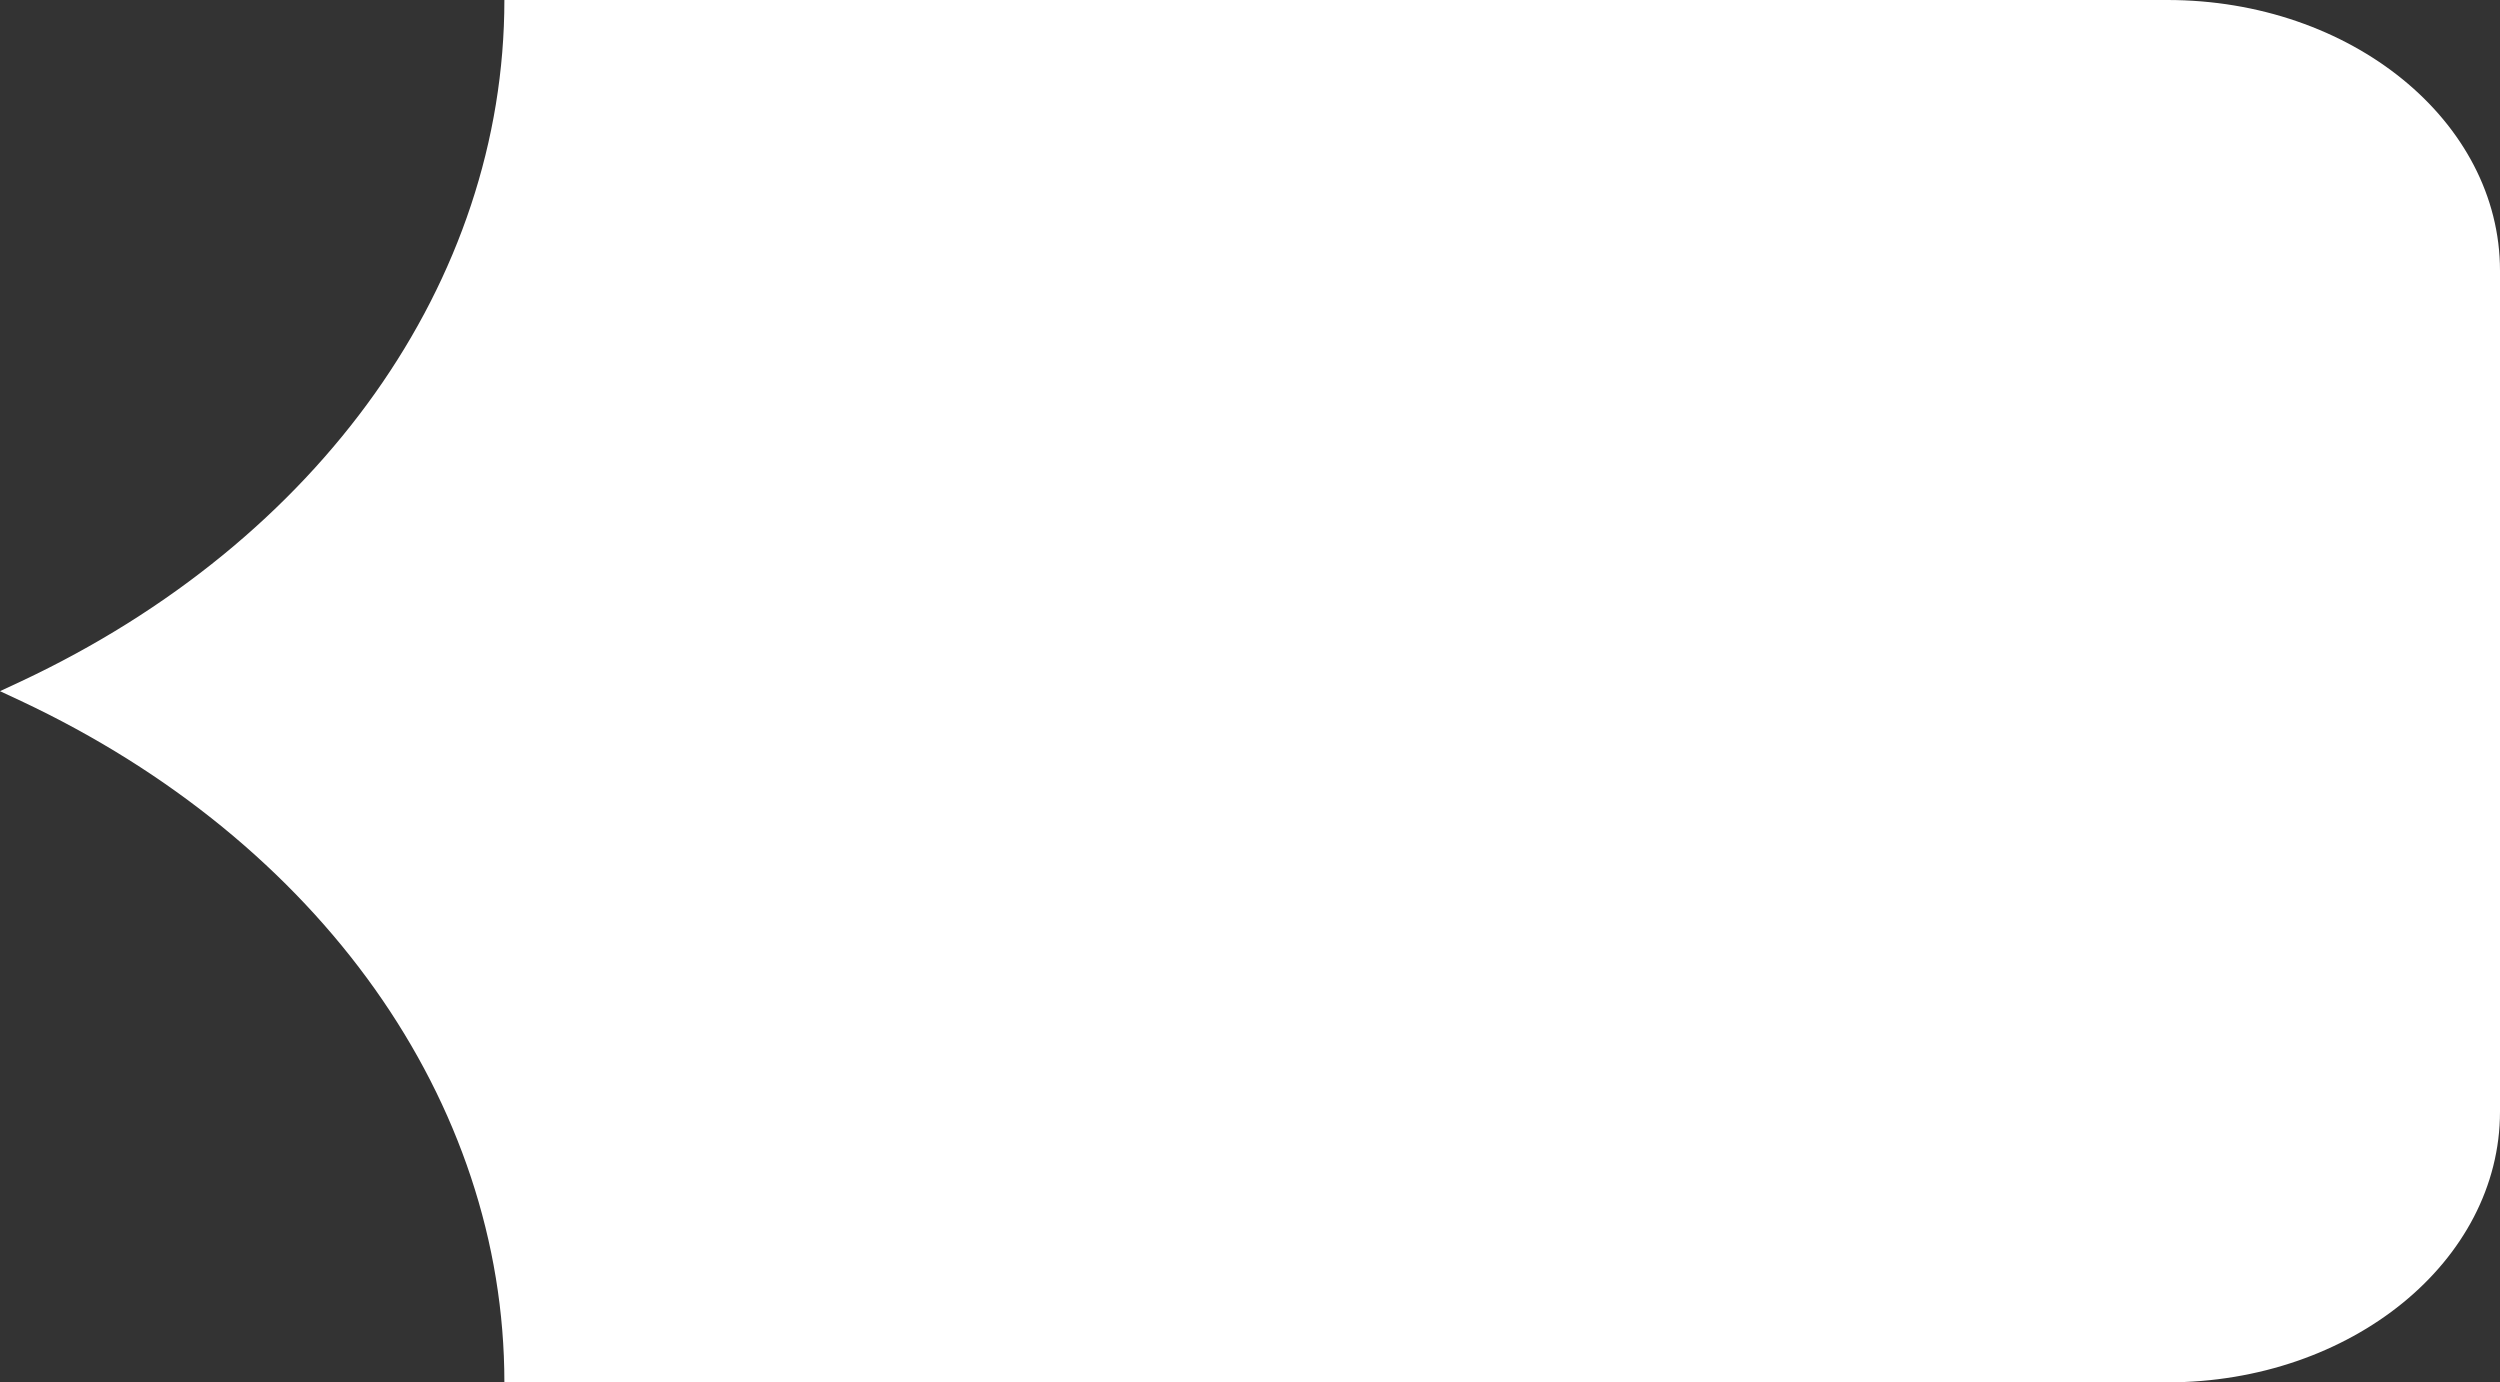<svg width="85" height="47" viewBox="0 0 85 47" fill="none" xmlns="http://www.w3.org/2000/svg">
<rect x="0" y="0" width="85" height="47" fill="#333333" stroke="none"/>
<path d="M17.149 0C17.149 9.557 10.89 18.388 0.714 23.167L0 23.5L0.714 23.833C10.88 28.612 17.149 37.443 17.149 47H73.69C79.938 47 85 42.88 85 37.793V9.207C85 4.12 79.938 0 73.69 0H17.149Z" fill="white"/>
</svg>
